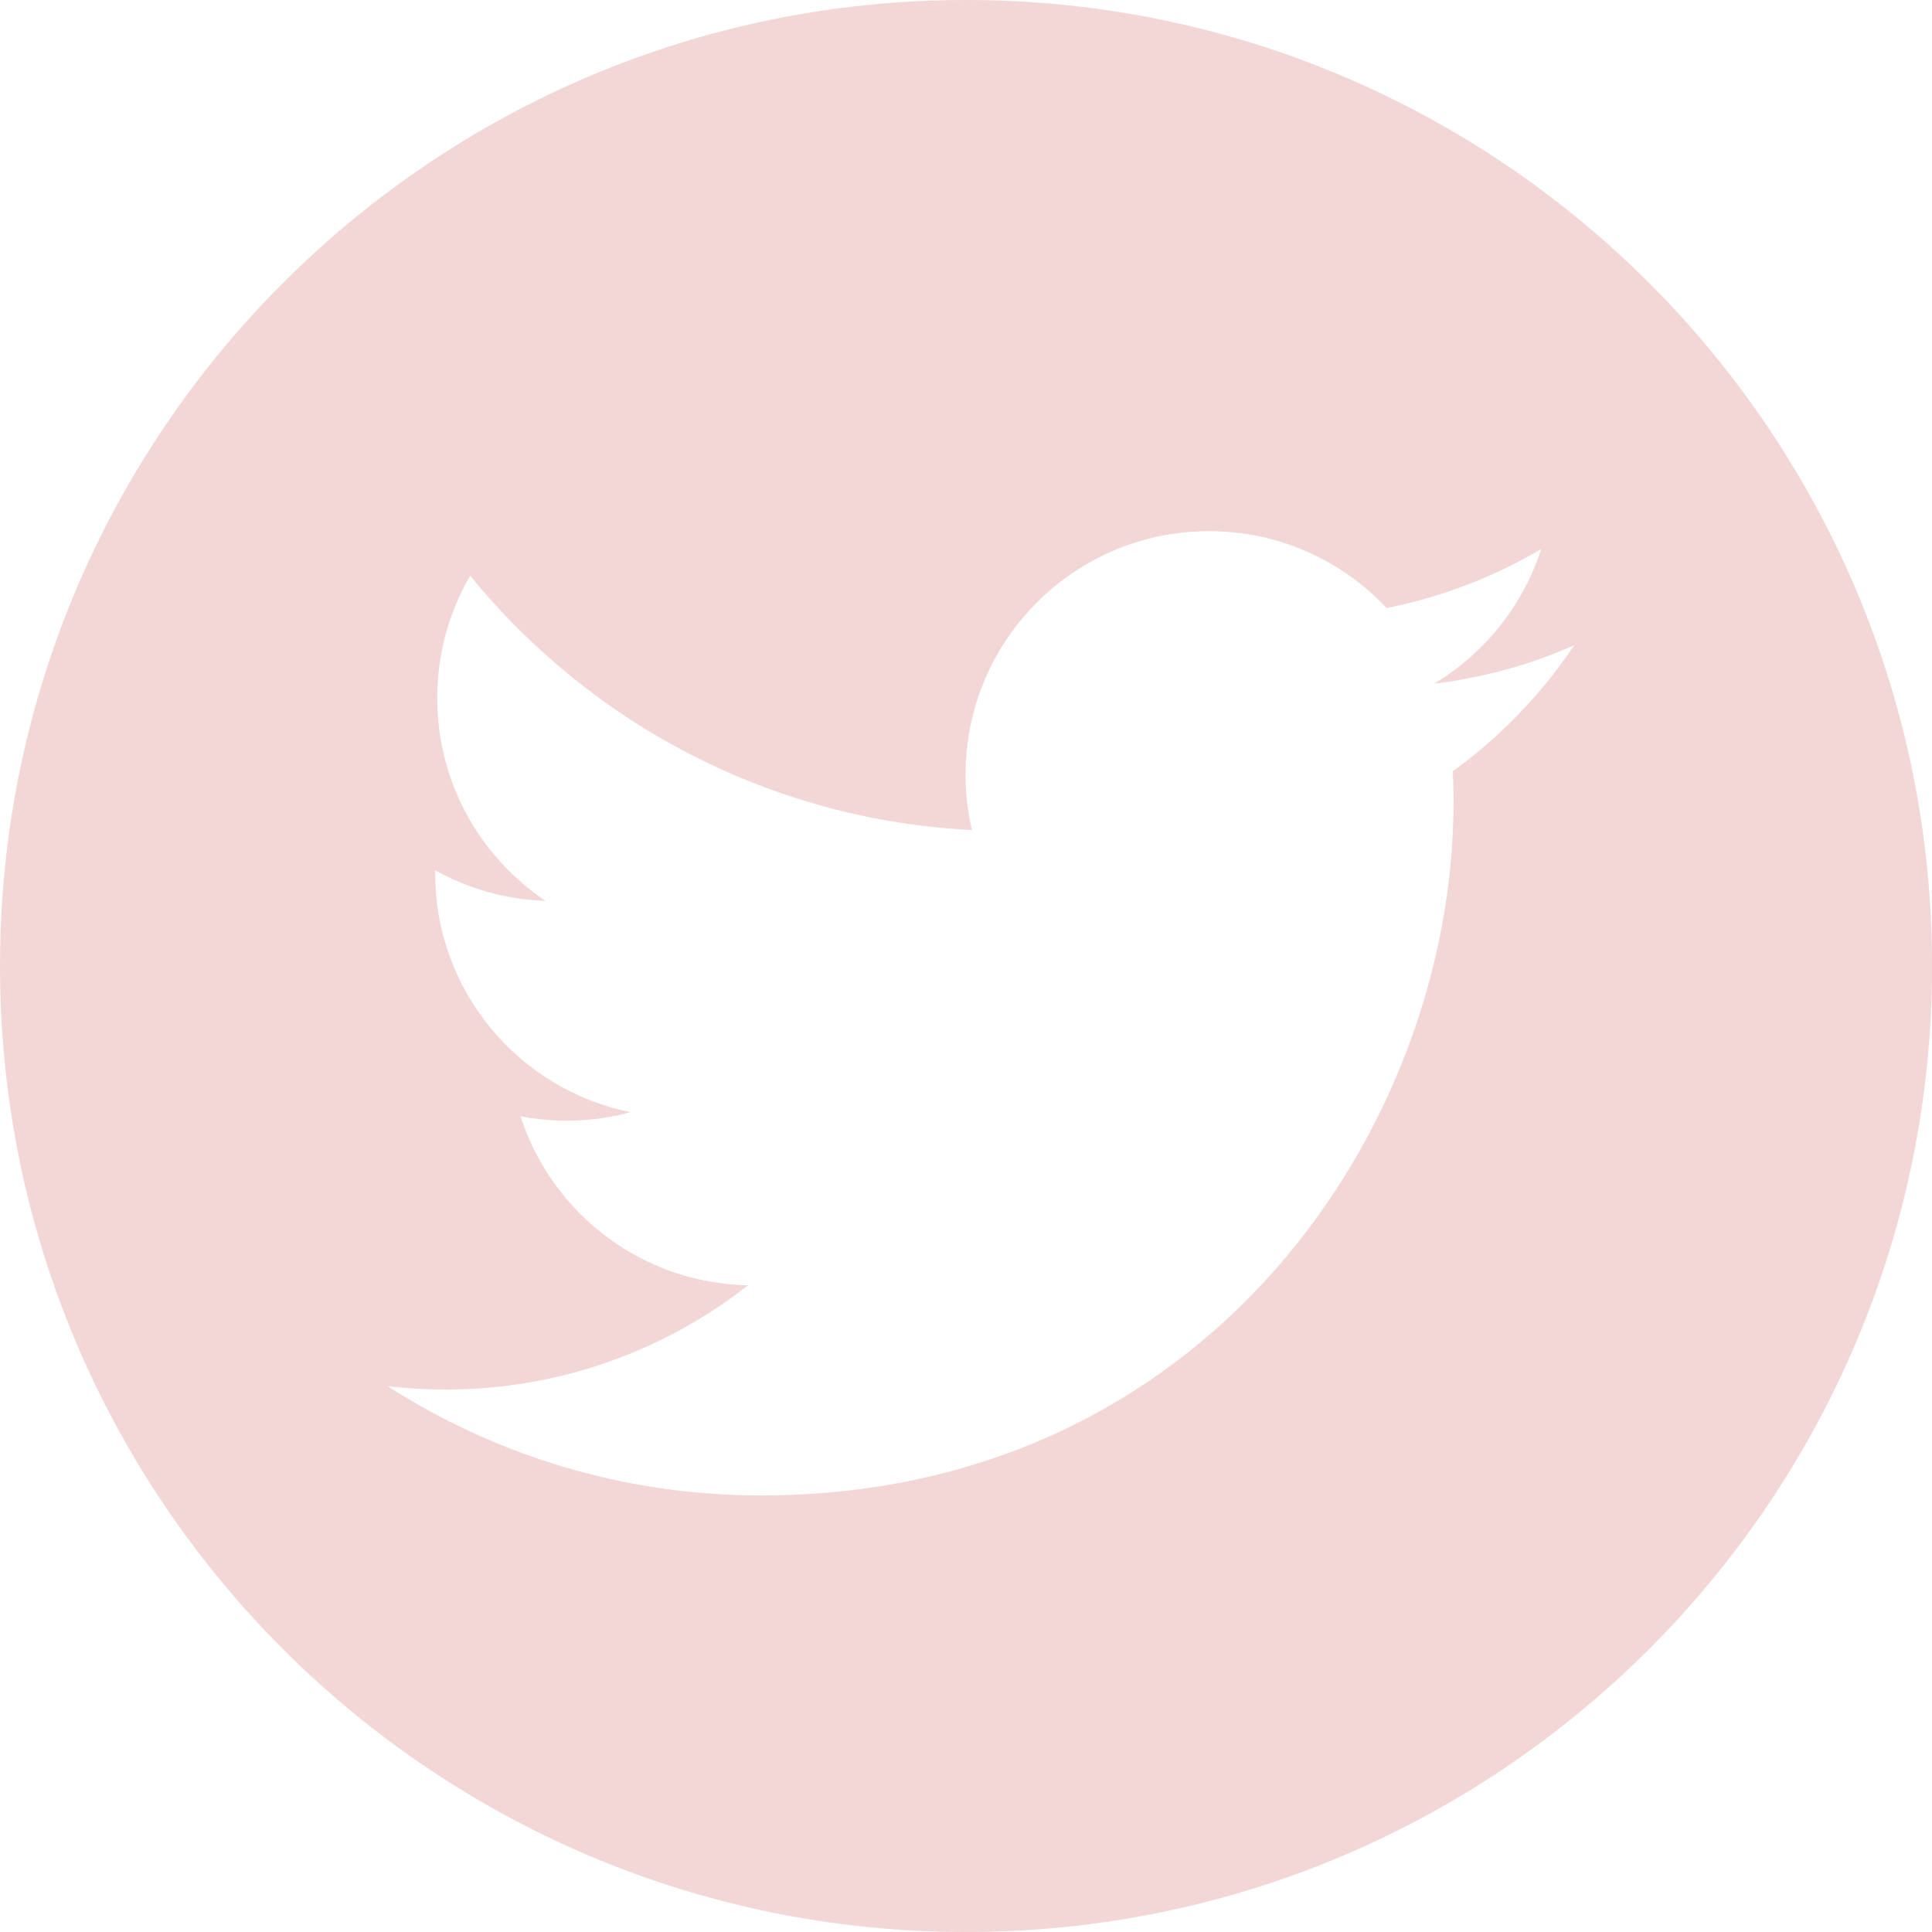 <?xml version="1.0" encoding="utf-8"?>
<!-- Generator: Adobe Illustrator 16.0.0, SVG Export Plug-In . SVG Version: 6.00 Build 0)  -->
<!DOCTYPE svg PUBLIC "-//W3C//DTD SVG 1.1//EN" "http://www.w3.org/Graphics/SVG/1.1/DTD/svg11.dtd">
<svg version="1.1" id="Layer_1" xmlns="http://www.w3.org/2000/svg" xmlns:xlink="http://www.w3.org/1999/xlink" x="0px" y="0px"
	 width="27px" height="27px" viewBox="0 0 27 27" enable-background="new 0 0 27 27" xml:space="preserve">
<g>
	<g>
		<g>
			<g>
				<defs>
					<rect id="SVGID_1_" width="27" height="27"/>
				</defs>
				<clipPath id="SVGID_2_">
					<use xlink:href="#SVGID_1_"  overflow="visible"/>
				</clipPath>
				<path clip-path="url(#SVGID_2_)" fill="#F2D7D6" d="M20.303,10.779c0.006,0.146,0.01,0.292,0.01,0.44
					c0,4.496-3.422,9.68-9.68,9.68c-1.922,0-3.71-0.562-5.216-1.527c0.266,0.031,0.537,0.047,0.811,0.047
					c1.595,0,3.062-0.544,4.226-1.457C8.964,17.934,7.708,16.95,7.275,15.6c0.208,0.039,0.42,0.062,0.64,0.062
					c0.311,0,0.611-0.041,0.897-0.12c-1.557-0.312-2.73-1.688-2.73-3.335c0-0.015,0-0.029,0.001-0.044
					c0.458,0.255,0.983,0.408,1.541,0.427C6.711,11.977,6.11,10.937,6.11,9.756c0-0.623,0.168-1.208,0.461-1.71
					c1.677,2.058,4.186,3.412,7.012,3.554c-0.059-0.249-0.089-0.508-0.089-0.775c0-1.879,1.524-3.402,3.403-3.402
					c0.979,0,1.861,0.413,2.481,1.074c0.772-0.152,1.503-0.436,2.161-0.825c-0.256,0.795-0.794,1.461-1.497,1.882
					c0.69-0.083,1.349-0.267,1.958-0.537C21.544,9.699,20.967,10.299,20.303,10.779 M13.501,0C6.044,0,0,6.046,0,13.501
					S6.044,27,13.501,27c7.456,0,13.5-6.044,13.5-13.499S20.957,0,13.501,0"/>
			</g>
		</g>
	</g>
</g>
</svg>
